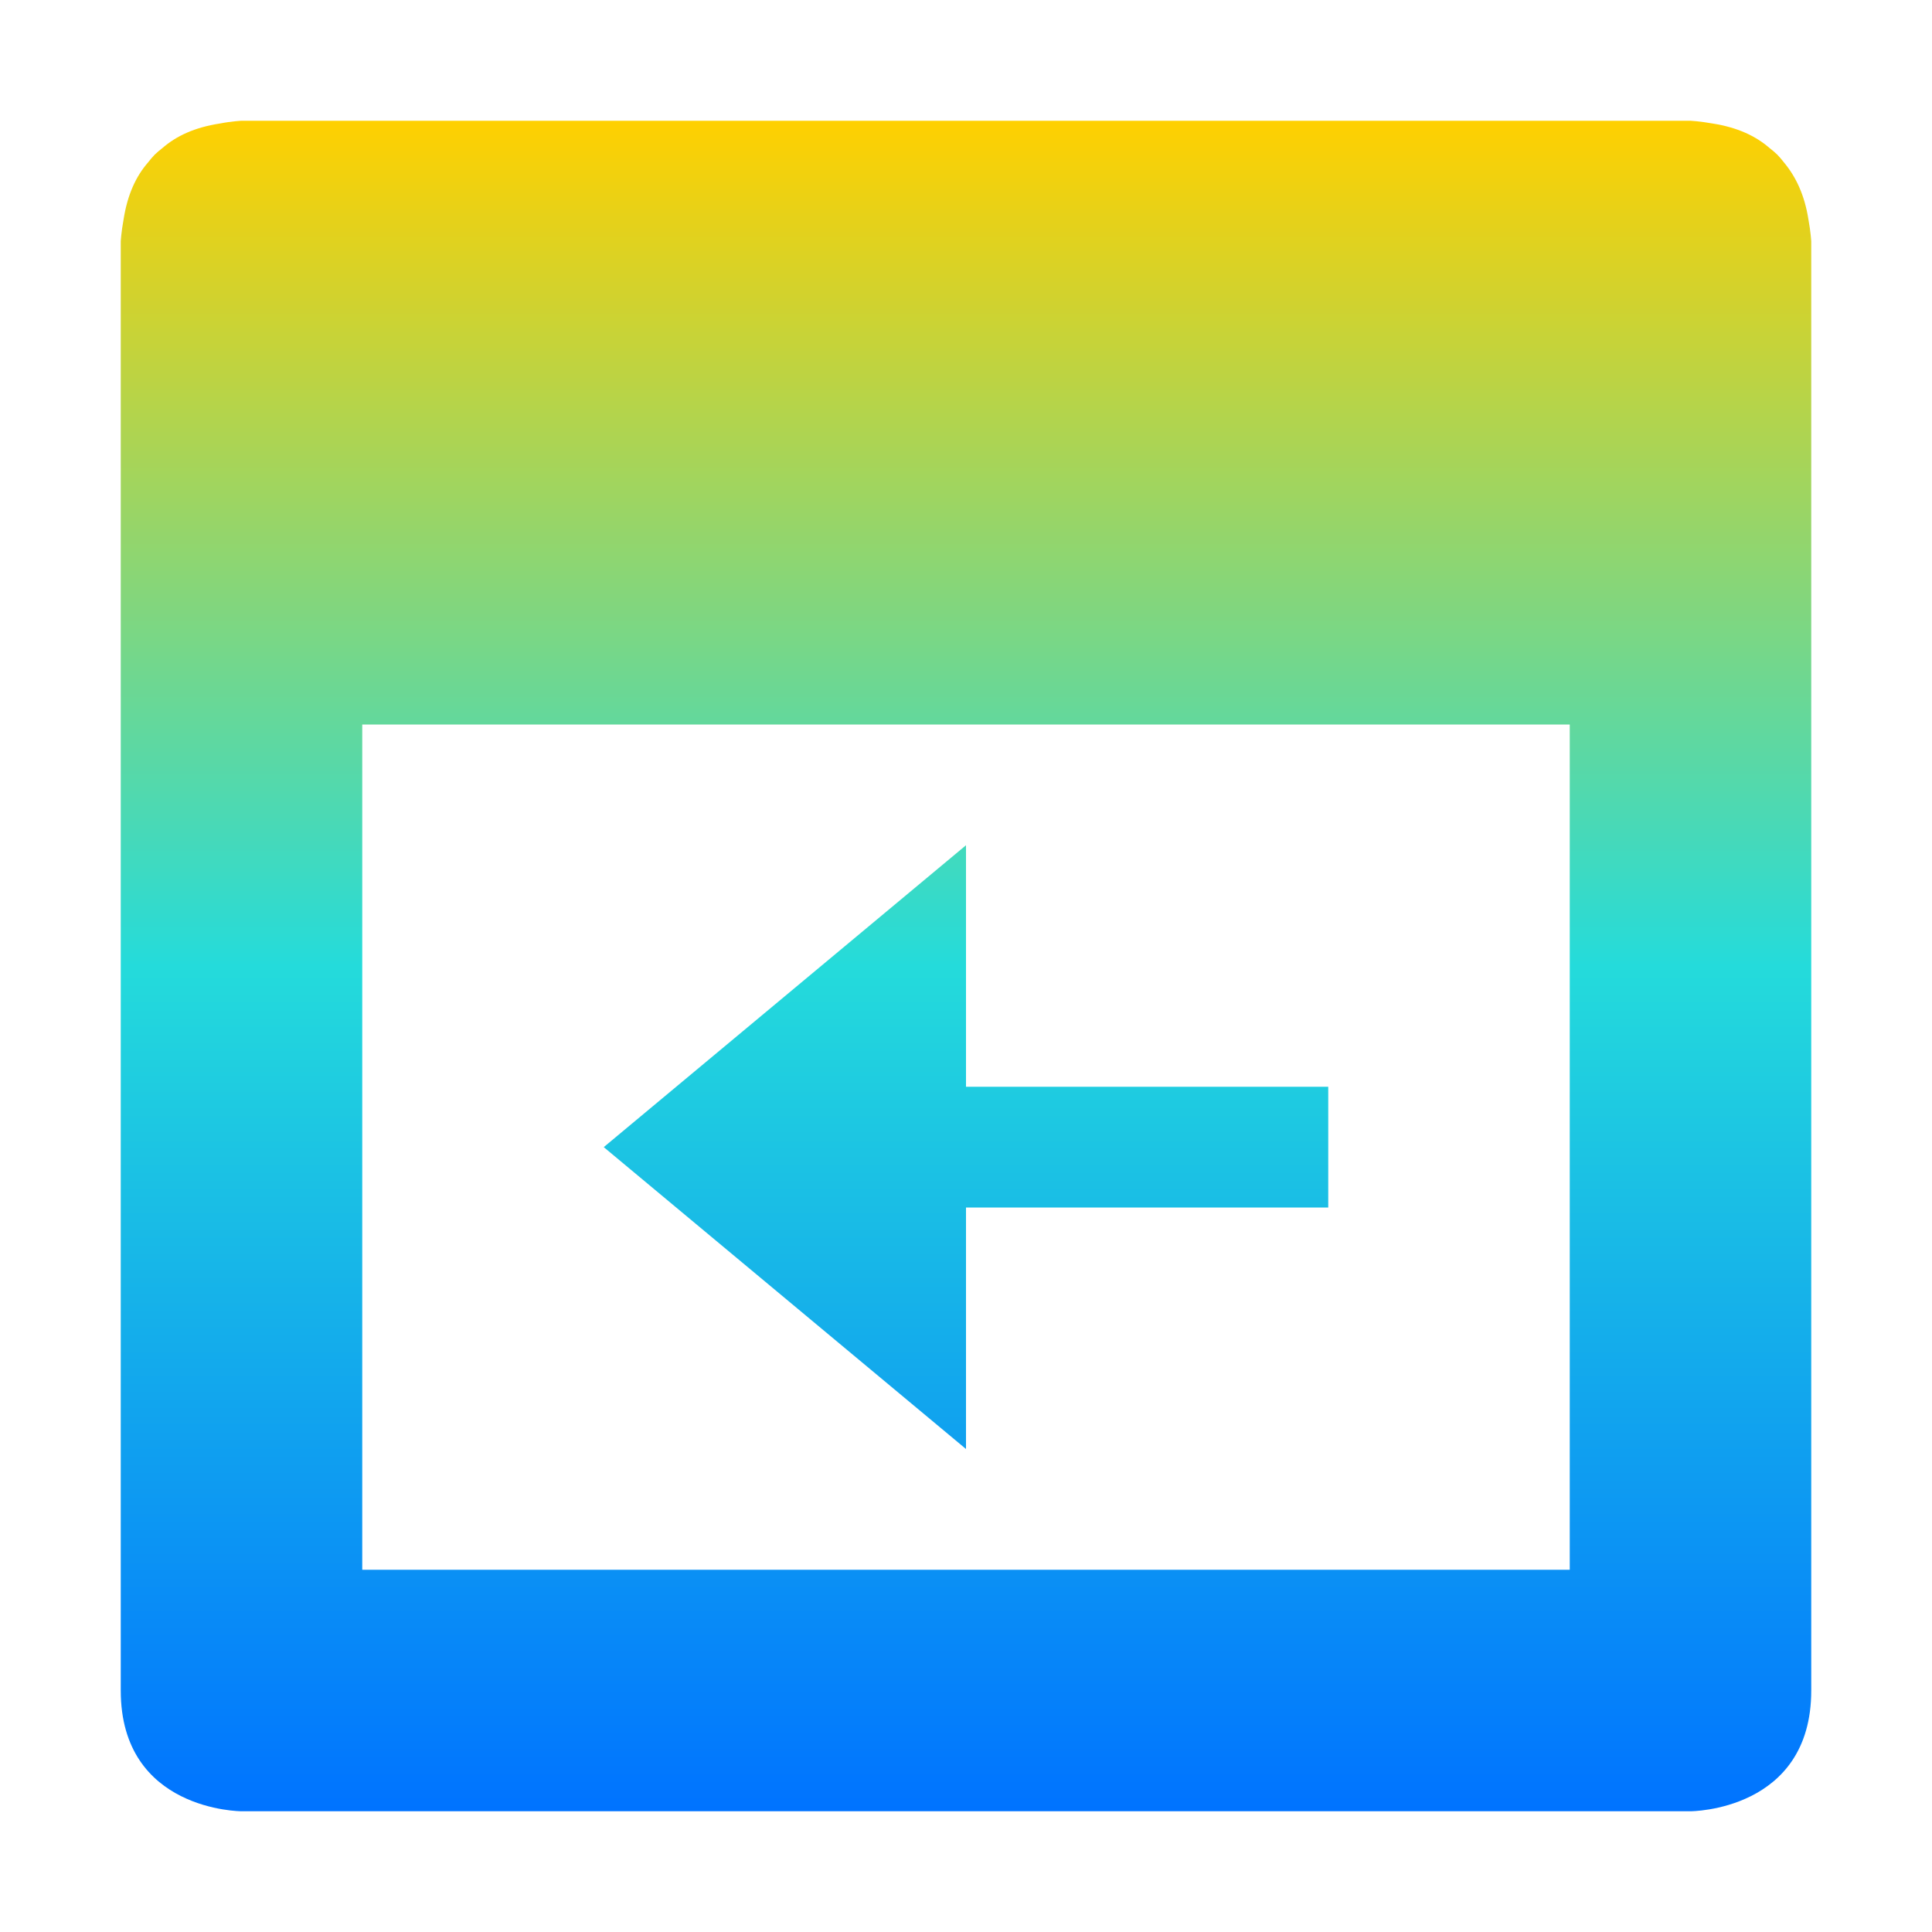 <svg xmlns="http://www.w3.org/2000/svg" xmlns:xlink="http://www.w3.org/1999/xlink" width="16" height="16" viewBox="0 0 16 16" version="1.1"><defs><linearGradient id="linear0" x1="0%" x2="0%" y1="0%" y2="100%"><stop offset="0%" style="stop-color:#ffd000; stop-opacity:1"/><stop offset="50%" style="stop-color:#24dbdb; stop-opacity:1"/><stop offset="100%" style="stop-color:#0073ff; stop-opacity:1"/></linearGradient></defs><g id="surface1"><path style=" stroke:none;fill-rule:nonzero;fill:url(#linear0);fill-opacity:1;" d="M 2 1 C 2 1 1.918 1.004 1.82 1.023 C 1.613 1.055 1.461 1.125 1.344 1.227 C 1.324 1.242 1.301 1.262 1.281 1.281 C 1.262 1.301 1.242 1.324 1.227 1.344 C 1.125 1.461 1.055 1.613 1.023 1.82 C 1.004 1.922 1 2 1 2 L 1 14 C 1 15 2 15 2 15 L 14 15 C 14 15 15 15 15 14 L 15 2 C 15 2 14.996 1.922 14.977 1.82 C 14.945 1.613 14.871 1.461 14.773 1.344 C 14.758 1.324 14.738 1.301 14.719 1.281 C 14.699 1.262 14.676 1.242 14.656 1.227 C 14.539 1.125 14.387 1.055 14.184 1.023 C 14.078 1.004 14 1 14 1 Z M 3 6 L 13 6 L 13 13 L 3 13 Z M 8 7 L 5 9.5 L 8 12 L 8 10 L 11 10 L 11 9 L 8 9 Z M 8 7 "/></g></svg>
